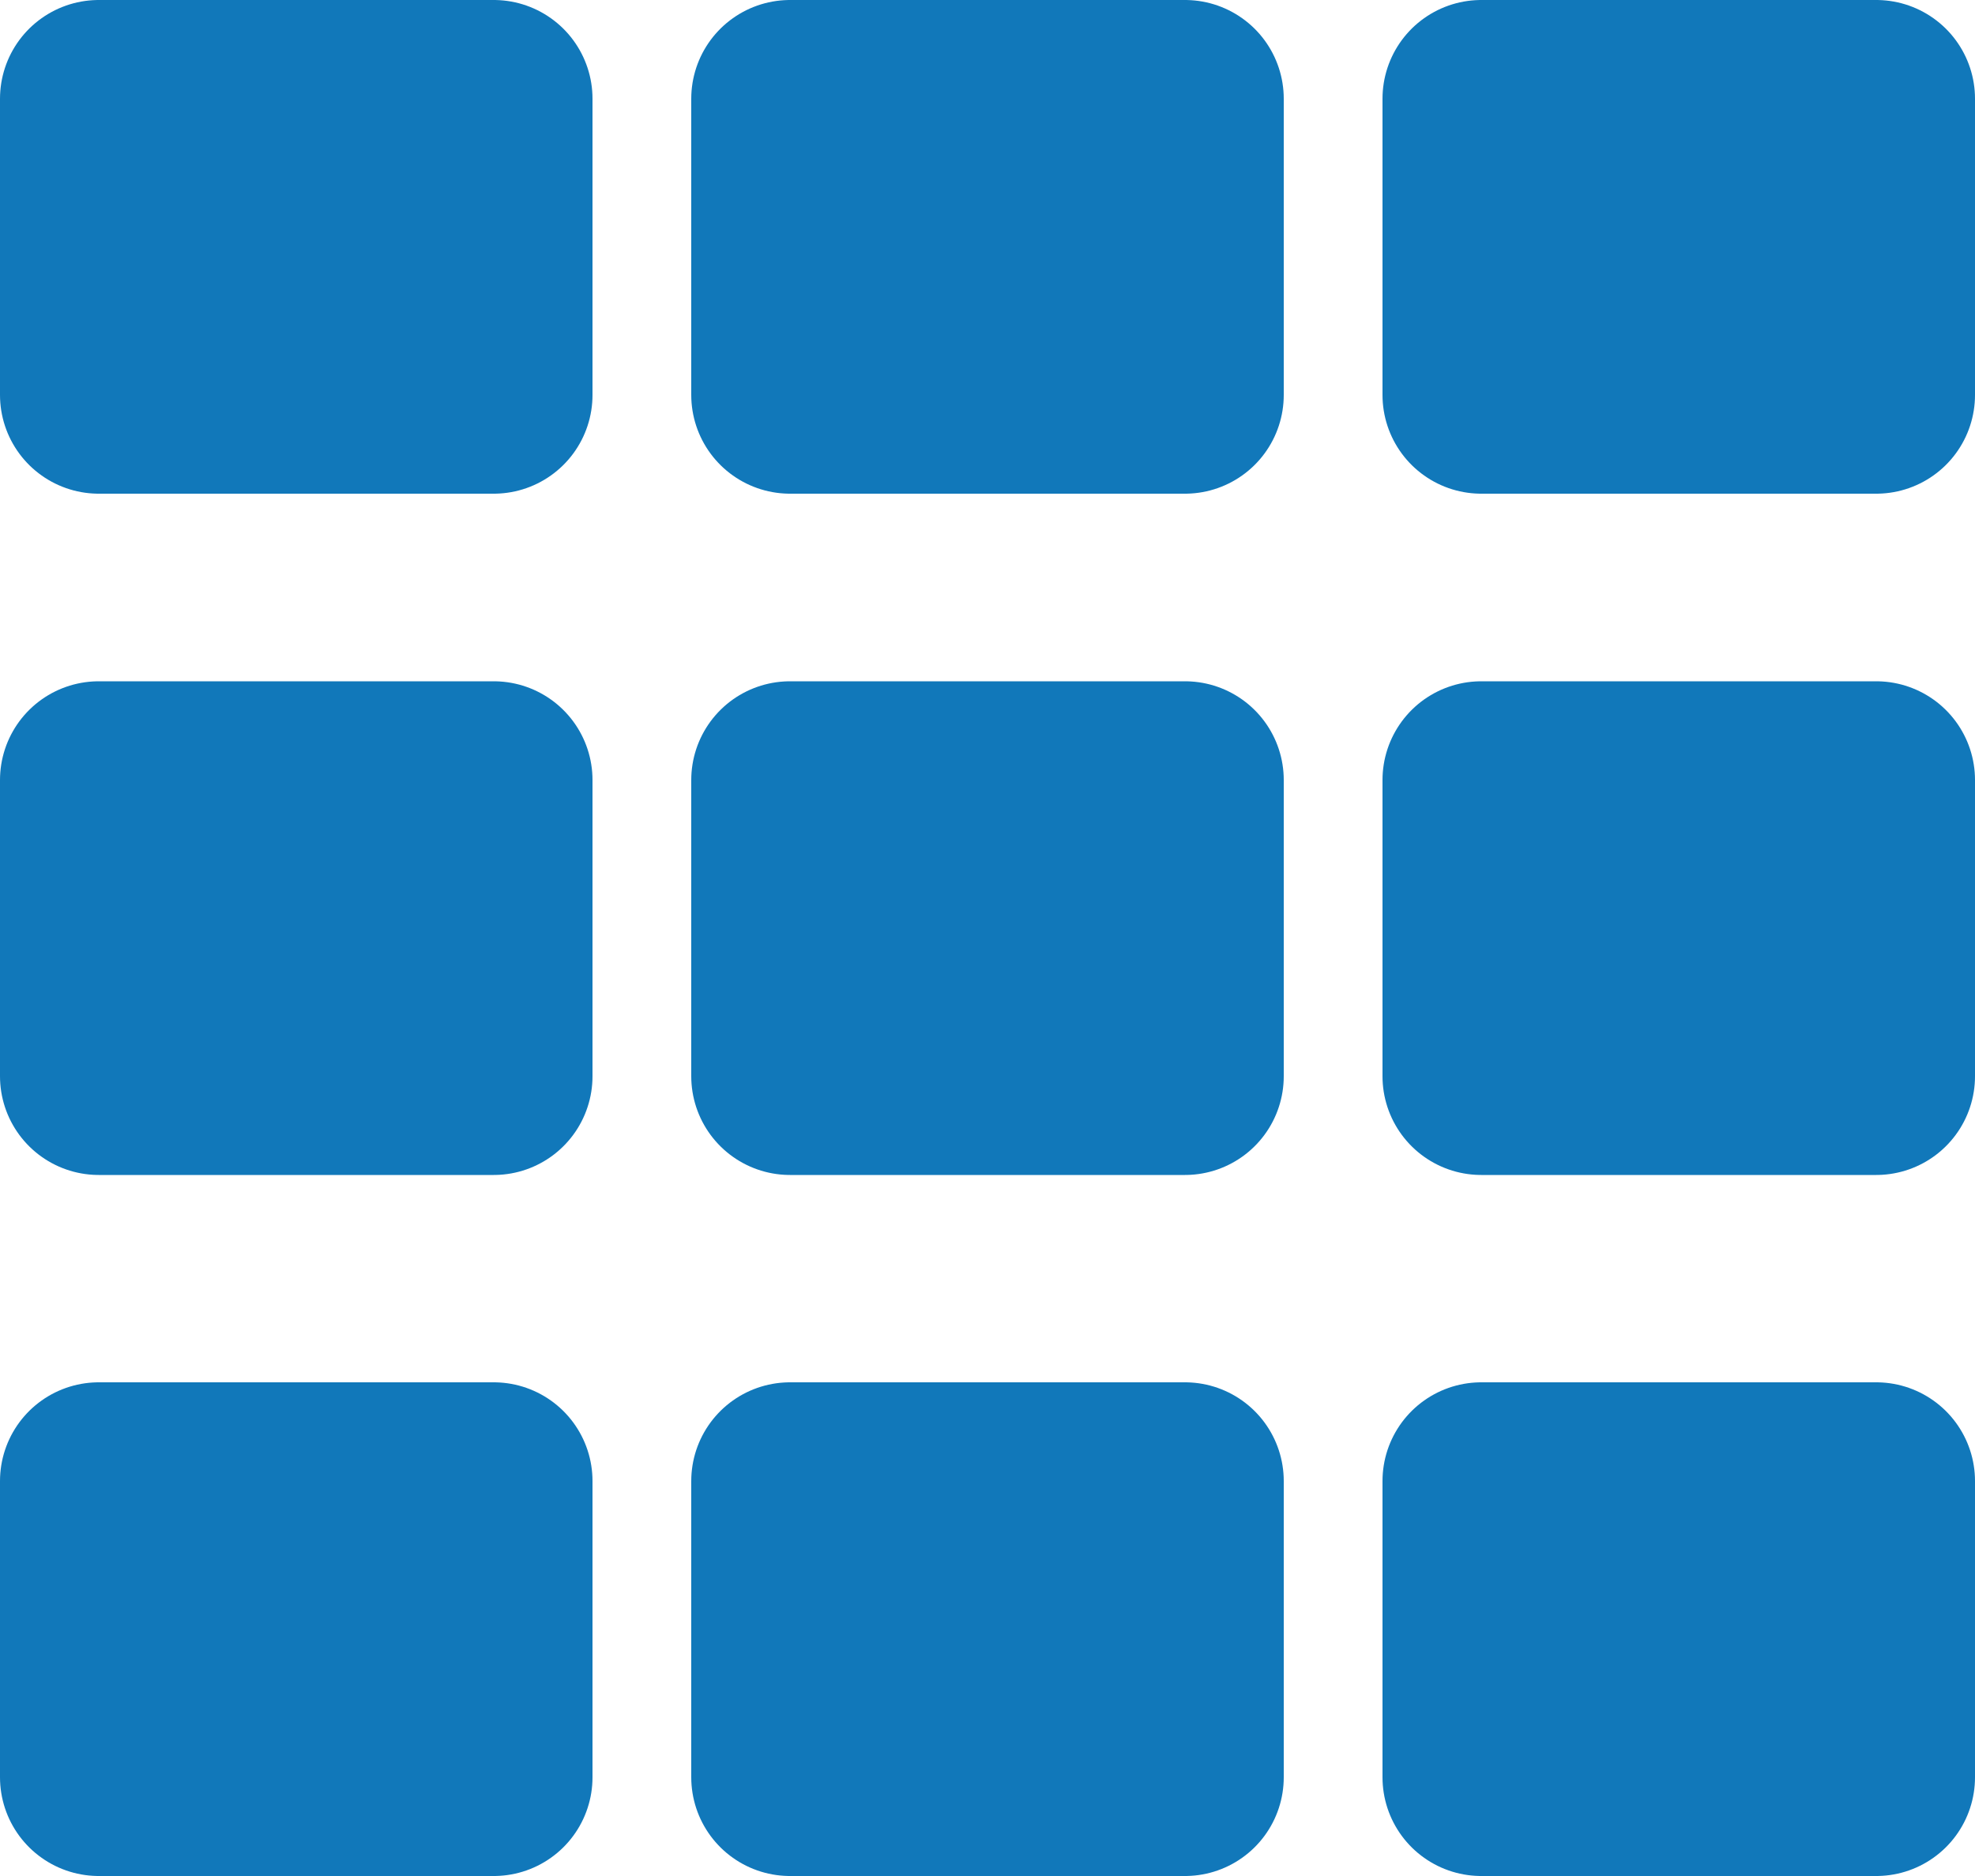 <svg xmlns="http://www.w3.org/2000/svg" xmlns:xlink="http://www.w3.org/1999/xlink" width="20" height="19" viewBox="0 0 20 19">
  <defs>
    <clipPath id="clip-path">
      <rect width="20" height="19" fill="none"/>
    </clipPath>
  </defs>
  <g id="Icon_Month_View_Active" data-name="Icon Month View Active" clip-path="url(#clip-path)">
    <rect id="Rectangle_49" data-name="Rectangle 49" width="4" height="3" transform="translate(1 7.9)" fill="#1178ba" stroke="#1178ba" stroke-linecap="round" stroke-linejoin="round" stroke-miterlimit="10" stroke-width="2"/>
    <rect id="Rectangle_50" data-name="Rectangle 50" width="4" height="3" transform="translate(8 7.9)" fill="#1178ba" stroke="#1178ba" stroke-linecap="round" stroke-linejoin="round" stroke-miterlimit="10" stroke-width="2"/>
    <rect id="Rectangle_51" data-name="Rectangle 51" width="4" height="3" transform="translate(15 7.9)" fill="#1178ba" stroke="#1178ba" stroke-linecap="round" stroke-linejoin="round" stroke-miterlimit="10" stroke-width="2"/>
    <rect id="Rectangle_52" data-name="Rectangle 52" width="4" height="3" transform="translate(1 1)" fill="#1178ba" stroke="#1178ba" stroke-linecap="round" stroke-linejoin="round" stroke-miterlimit="10" stroke-width="2"/>
    <rect id="Rectangle_53" data-name="Rectangle 53" width="4" height="3" transform="translate(8 1)" fill="#1178ba" stroke="#1178ba" stroke-linecap="round" stroke-linejoin="round" stroke-miterlimit="10" stroke-width="2"/>
    <rect id="Rectangle_54" data-name="Rectangle 54" width="4" height="3" transform="translate(15 1)" fill="#1178ba" stroke="#1178ba" stroke-linecap="round" stroke-linejoin="round" stroke-miterlimit="10" stroke-width="2"/>
    <rect id="Rectangle_55" data-name="Rectangle 55" width="4" height="3" transform="translate(1 15)" fill="#1178ba" stroke="#1178ba" stroke-linecap="round" stroke-linejoin="round" stroke-miterlimit="10" stroke-width="2"/>
    <rect id="Rectangle_56" data-name="Rectangle 56" width="4" height="3" transform="translate(8 15)" fill="#1178ba" stroke="#1178ba" stroke-linecap="round" stroke-linejoin="round" stroke-miterlimit="10" stroke-width="2"/>
    <rect id="Rectangle_57" data-name="Rectangle 57" width="4" height="3" transform="translate(15 15)" fill="#1178ba" stroke="#1178ba" stroke-linecap="round" stroke-linejoin="round" stroke-miterlimit="10" stroke-width="2"/>
  </g>
</svg>

